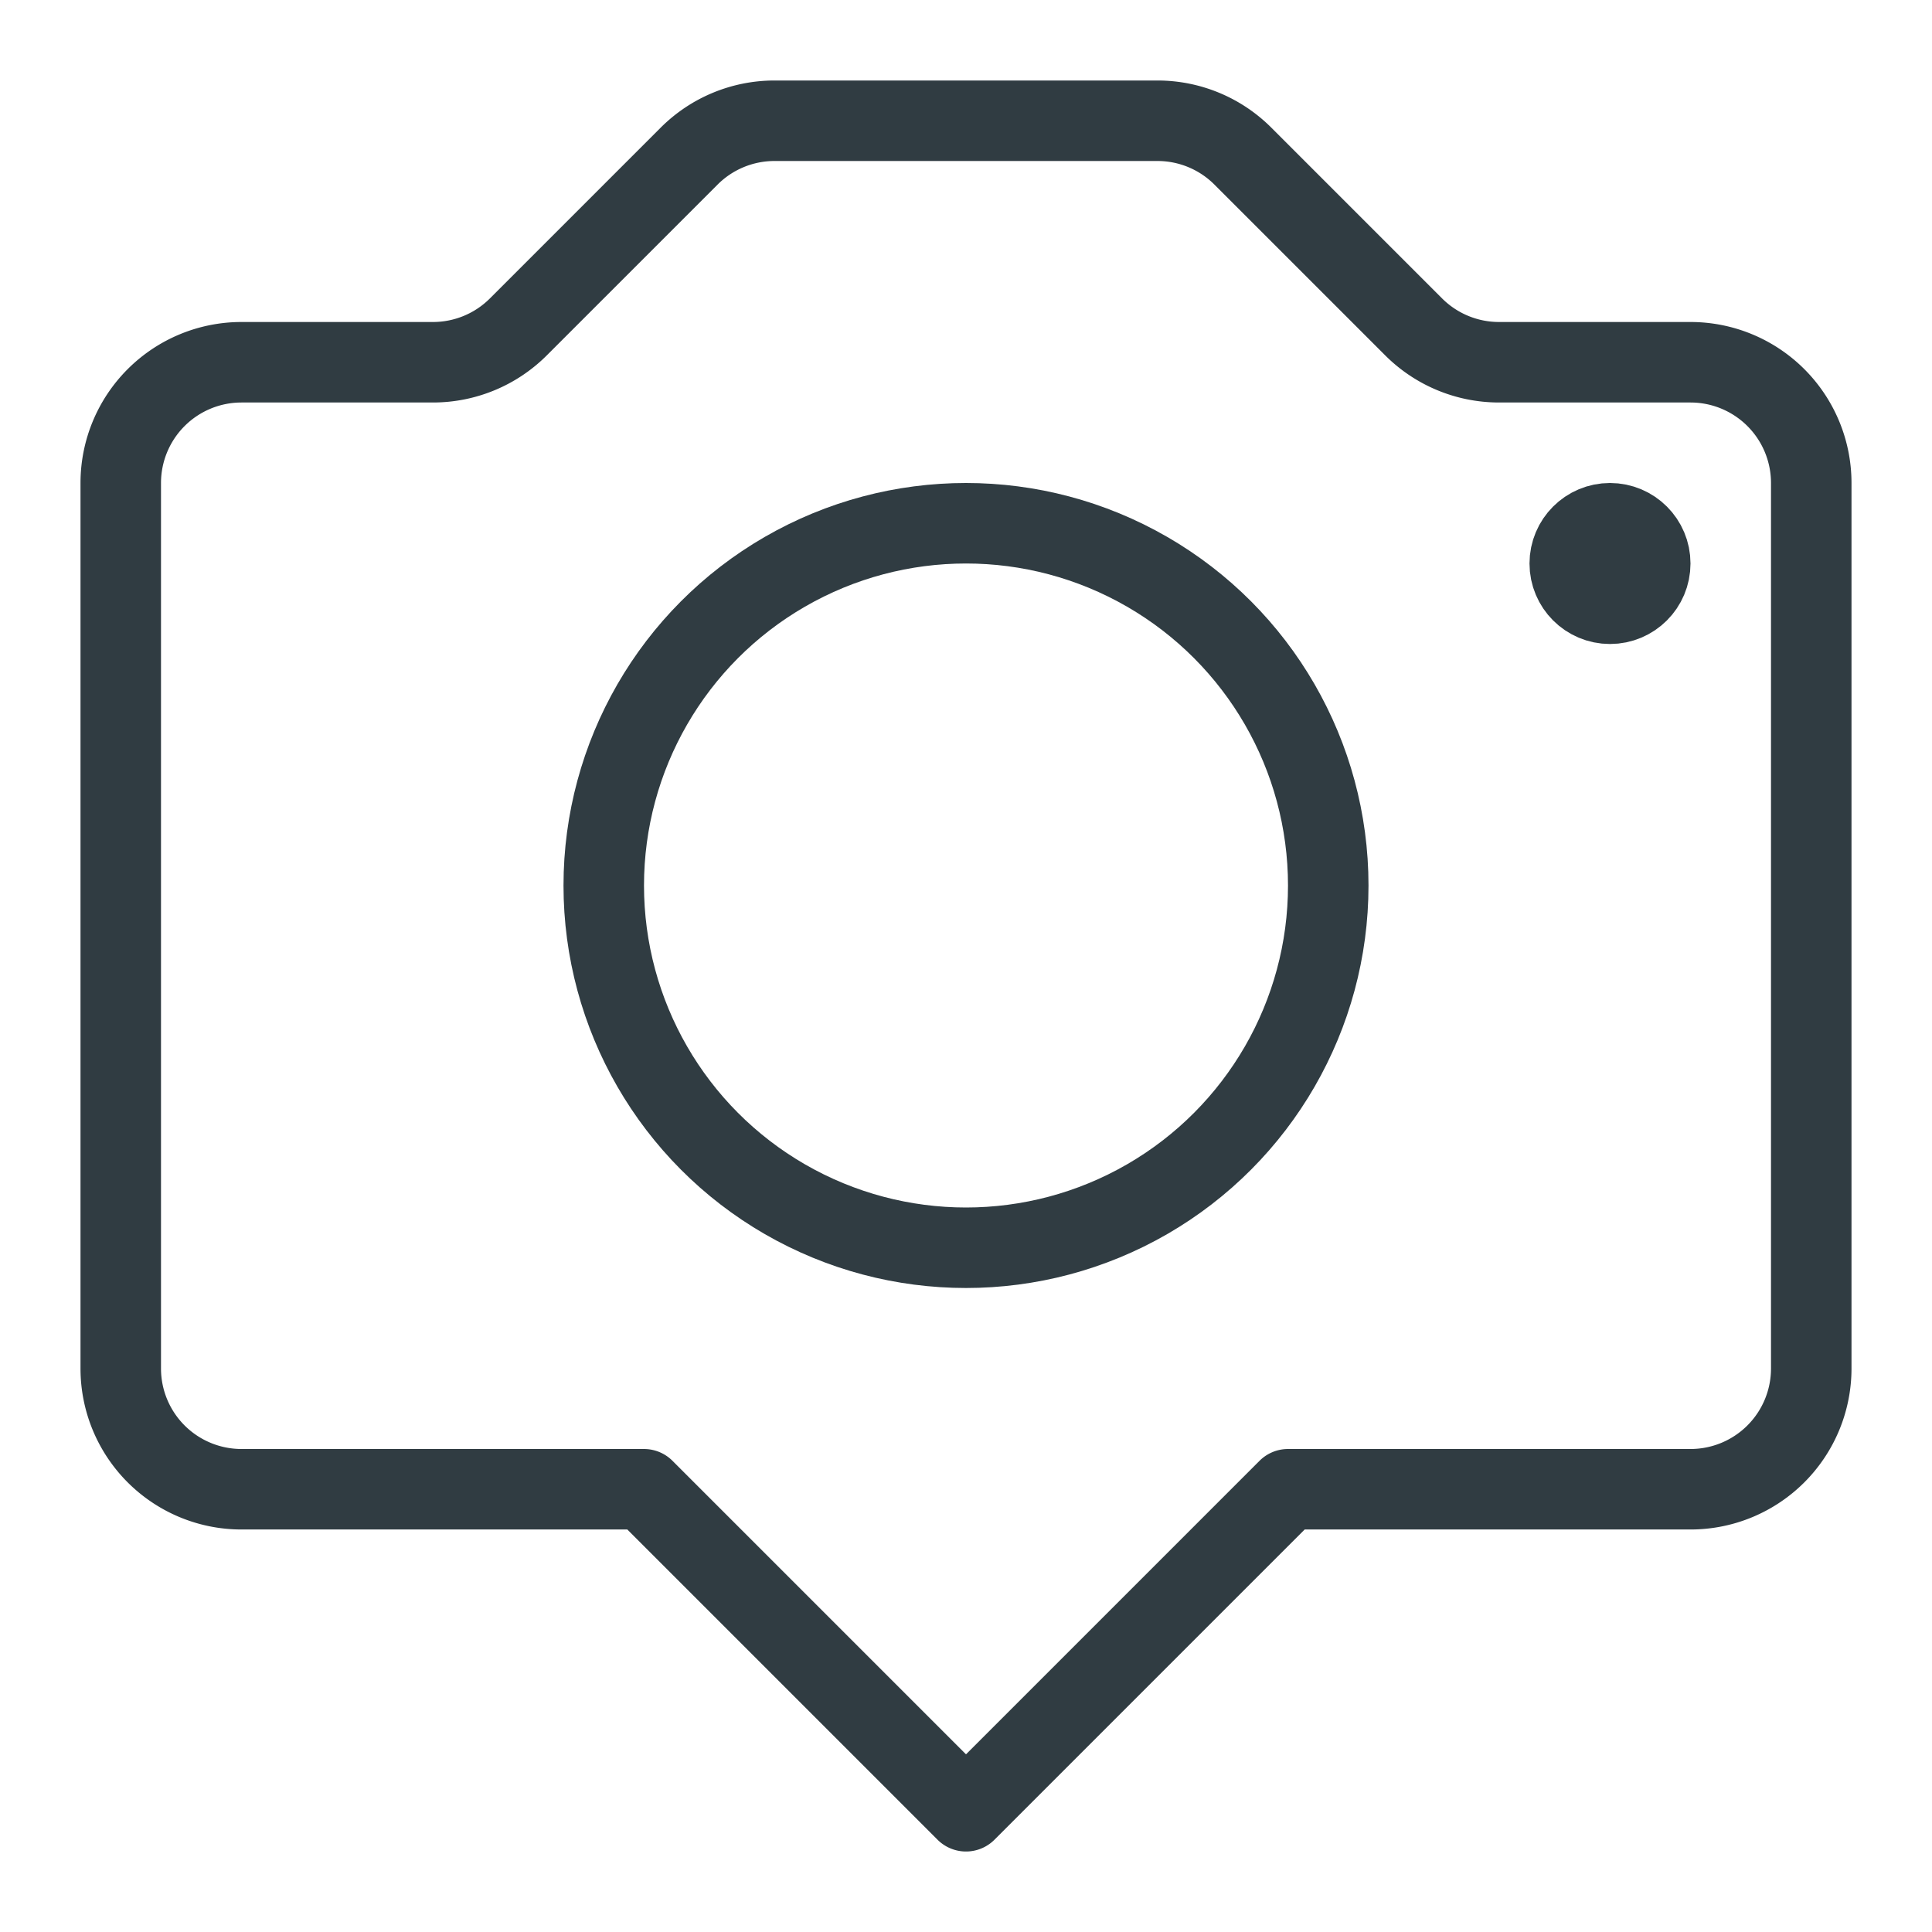 <svg xmlns="http://www.w3.org/2000/svg" viewBox="0 0 24 24">
  <title>Image Location</title>
  <g id="Image_Location" data-name="Image Location">
    <g id="_Group_" data-name="&lt;Group&gt;">
      <circle id="_Path_" data-name="&lt;Path&gt;" cx="12" cy="11" r="4.5" style="fill: none;stroke: #303c42;stroke-linecap: round;stroke-linejoin: round"/>
      <circle id="_Path_2" data-name="&lt;Path&gt;" cx="20" cy="7" r="0.5" style="fill: none;stroke: #303c42;stroke-linecap: round;stroke-linejoin: round"/>
      <path id="_Path_3" data-name="&lt;Path&gt;" d="M21,4.5H18.62a1.5,1.5,0,0,1-1.06-.44L15.44,1.94a1.5,1.5,0,0,0-1.06-.44H9.62a1.5,1.5,0,0,0-1.06.44L6.44,4.06a1.5,1.5,0,0,1-1.06.44H3A1.5,1.5,0,0,0,1.5,6V17A1.5,1.5,0,0,0,3,18.5H8l4,4,4-4h5A1.5,1.5,0,0,0,22.5,17V6A1.5,1.5,0,0,0,21,4.5Z" style="fill: none;stroke: #303c42;stroke-linecap: round;stroke-linejoin: round"/>
    </g>
  </g>
</svg>
